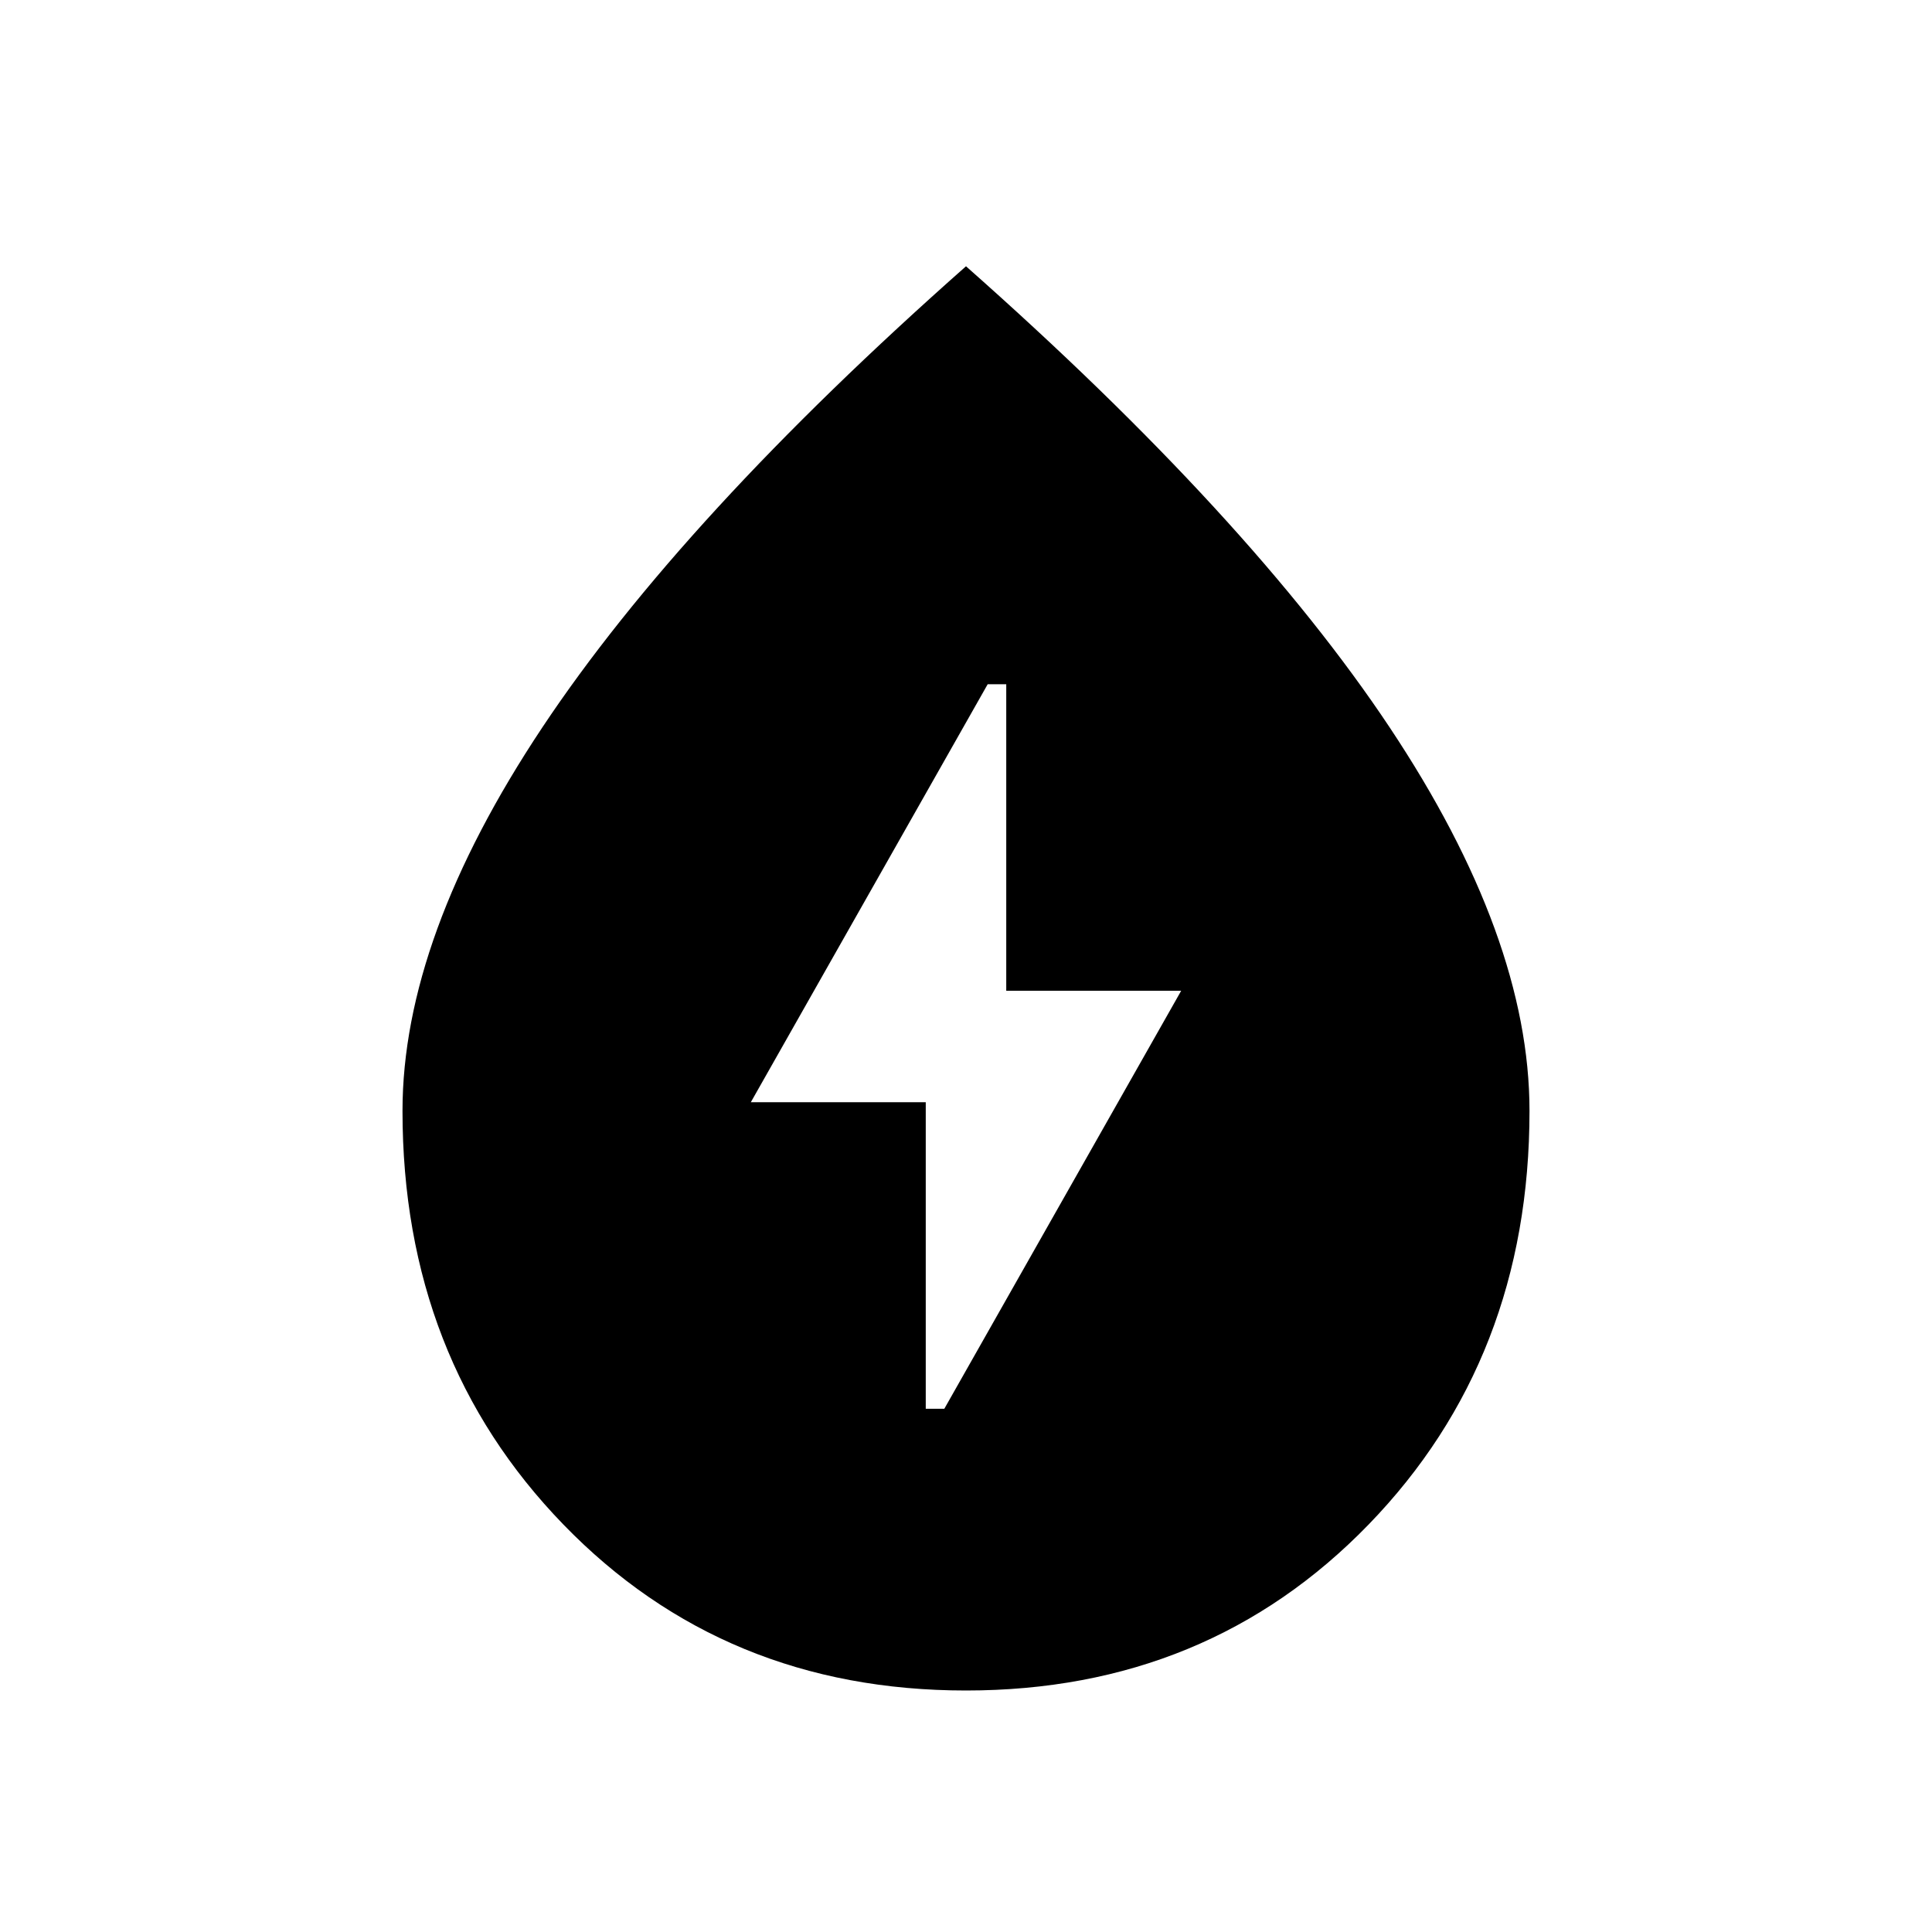<svg xmlns="http://www.w3.org/2000/svg" height="24" viewBox="0 -960 960 960" width="24"><path d="M460-260h9.23l117.69-207.69H500V-620h-9.23L373.08-412.31H460V-260Zm20 140q-120.08 0-200.04-82.46T200-408q0-86.15 69.5-190.58Q339-703 480-827.69 621-703 690.5-598.58 760-494.15 760-408q0 123.08-79.96 205.54T480-120Z"/></svg>